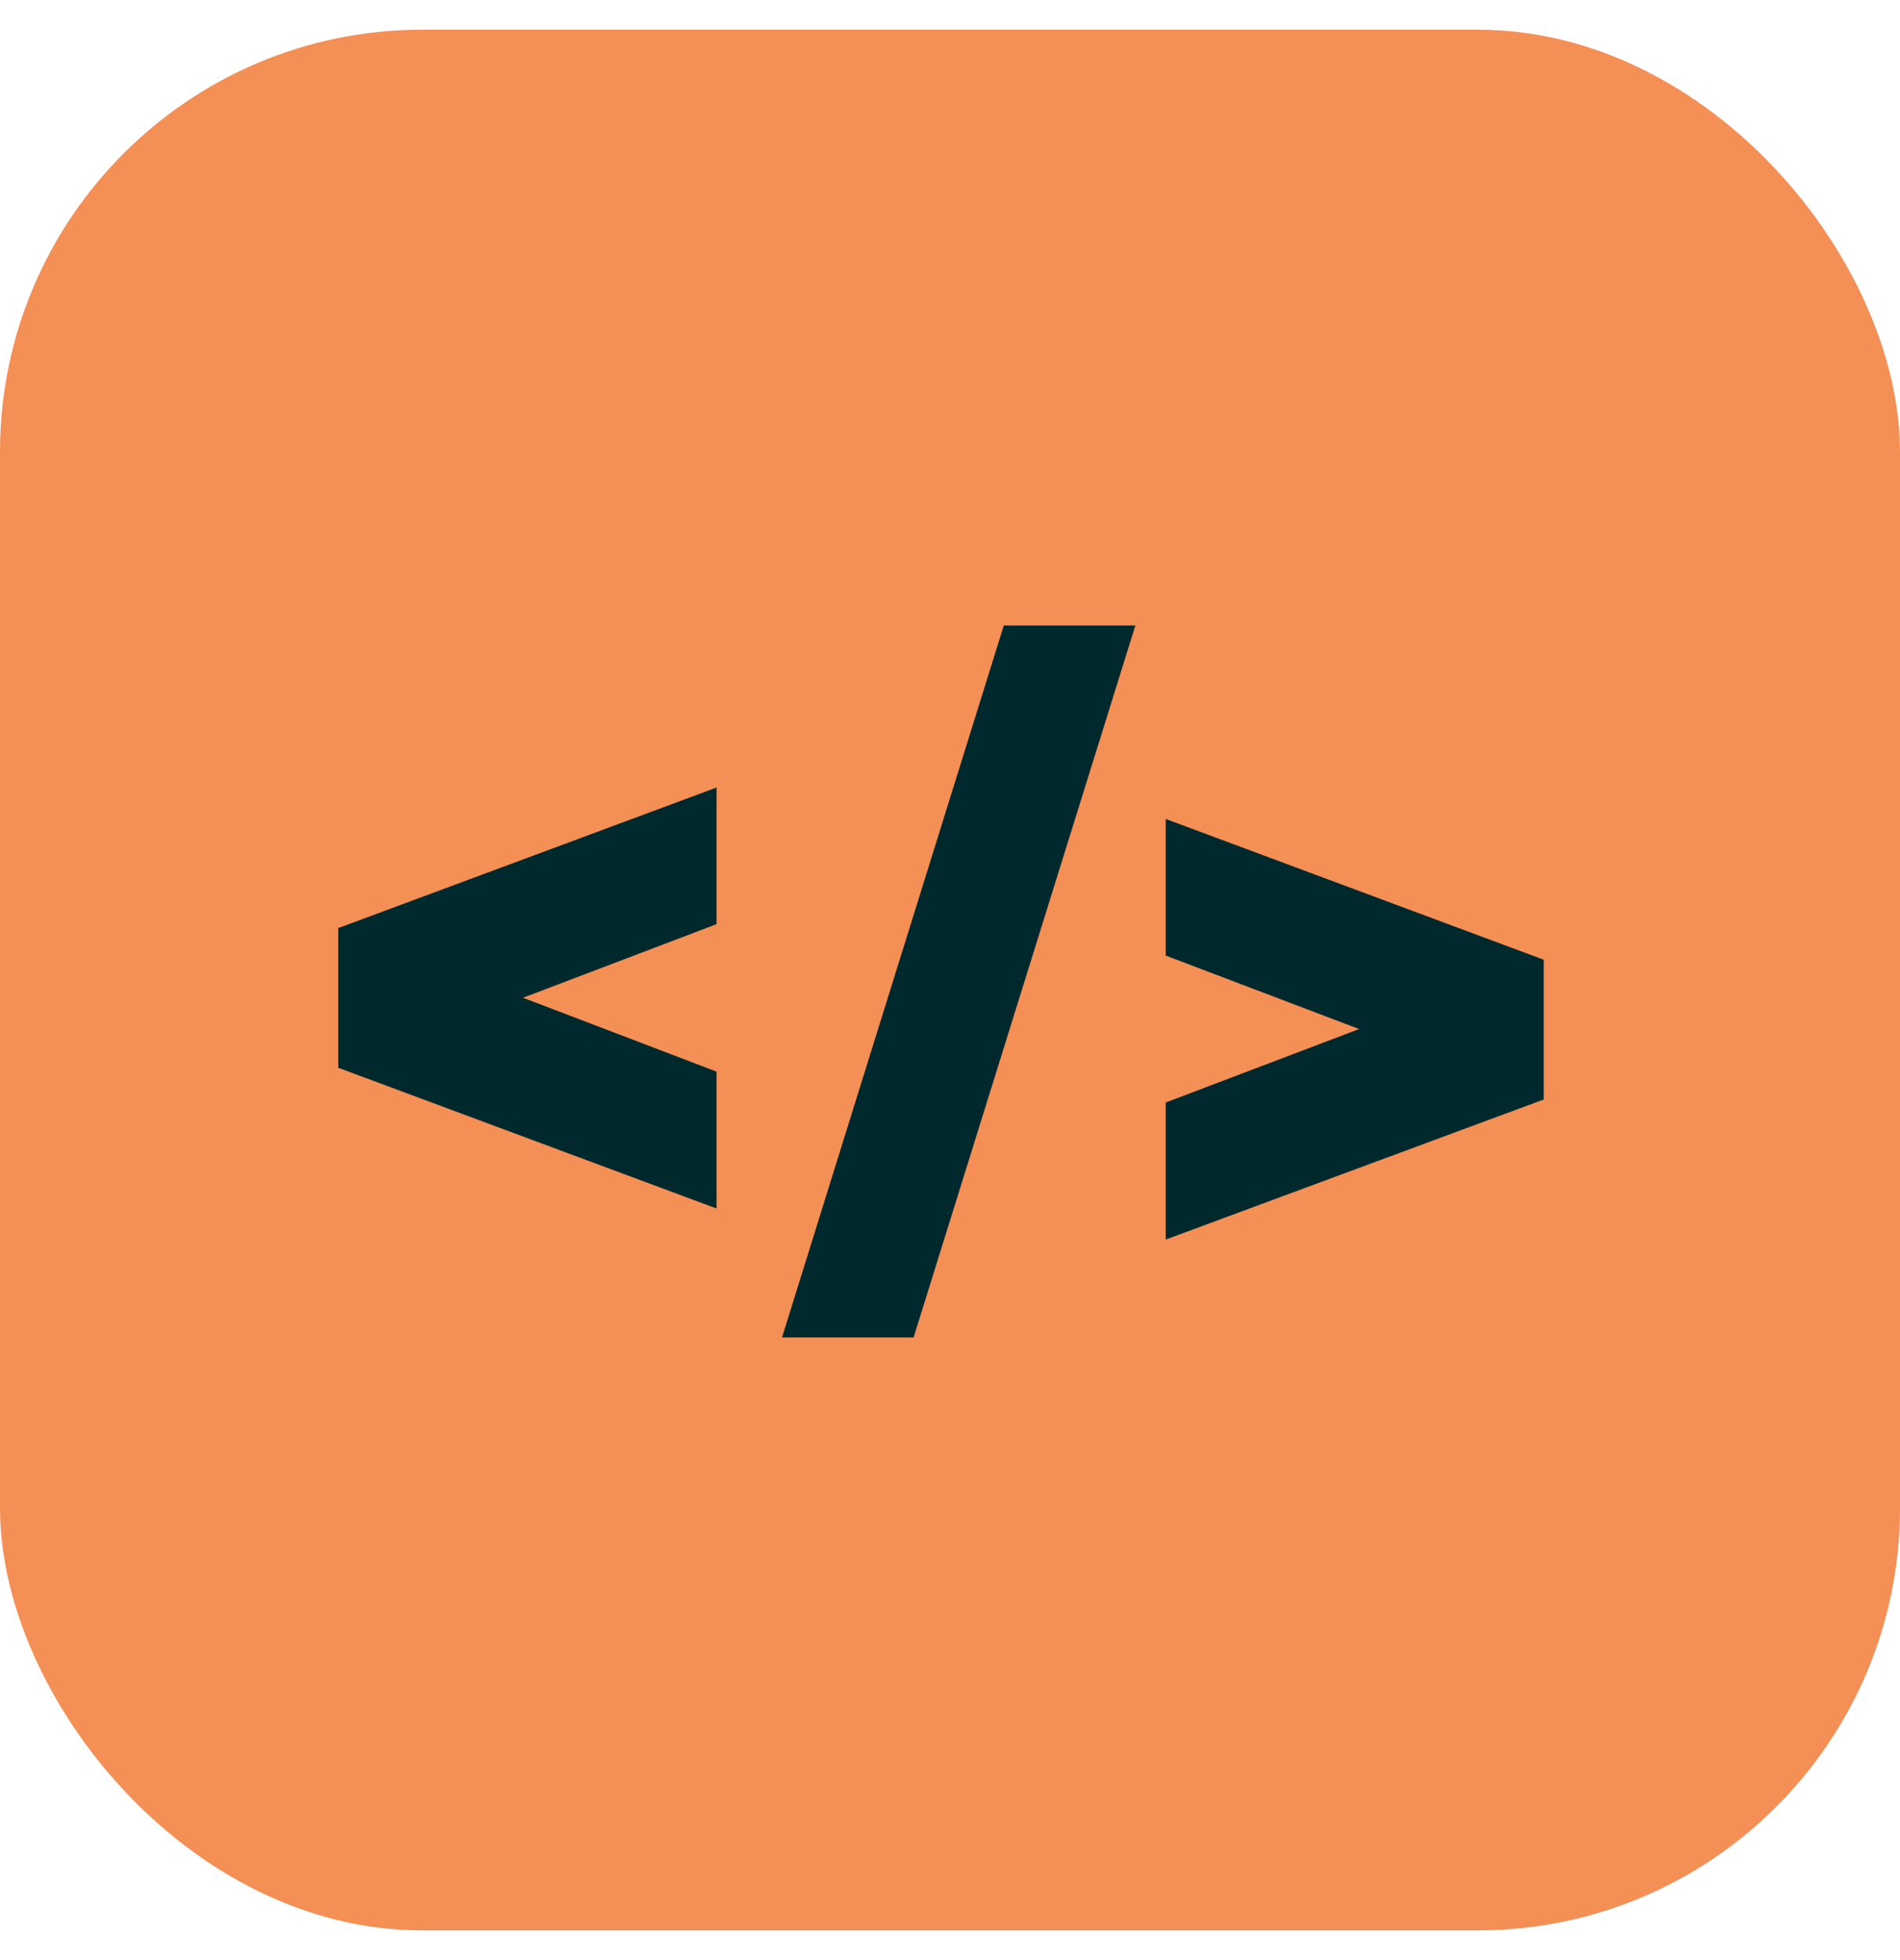 <svg width="32" height="33" viewBox="0 0 32 33" fill="none" xmlns="http://www.w3.org/2000/svg">
    <rect y="0.5" width="32" height="32" rx="7.111" fill="#F48F56" />
    <path fill-rule="evenodd" clip-rule="evenodd"
        d="M12.068 15.559V13.259L5.711 15.62H5.697V17.982H5.711L12.068 20.346V18.042L8.808 16.798L12.068 15.559Z"
        fill="#00292E" />
    <path fill-rule="evenodd" clip-rule="evenodd"
        d="M19.633 18.562L22.89 17.325L19.633 16.088V13.788L25.983 16.152H26V18.517H25.983L19.633 20.869V18.562ZM16.906 10.531L13.171 22.517H15.387L19.122 10.531H16.906Z"
        fill="#00292E" />
</svg>